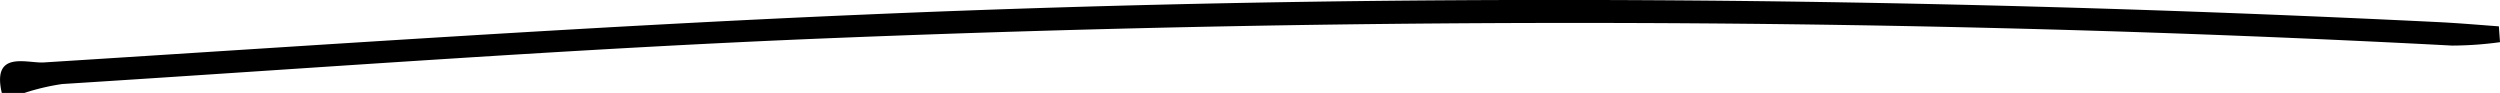 <svg xmlns="http://www.w3.org/2000/svg" viewBox="0 0 221.05 8.22"><g id="Layer_2" data-name="Layer 2"><g id="Layer_1-2" data-name="Layer 1"><path d="M.16,8.22c-.89-3.82,2.25-2.6,3.73-2.7C28.06,4,52.22,2.32,76.41,1.29c46.43-2,92.87-1.61,139.3.67,1.75.09,3.49.24,5.24.37l.1,1.4a31.81,31.81,0,0,1-4.24.3C169.07,1.52,121.3,1.45,73.54,3.37,50.84,4.28,28.18,6,5.5,7.43a19.86,19.86,0,0,0-3.35.79Z"/></g></g></svg>